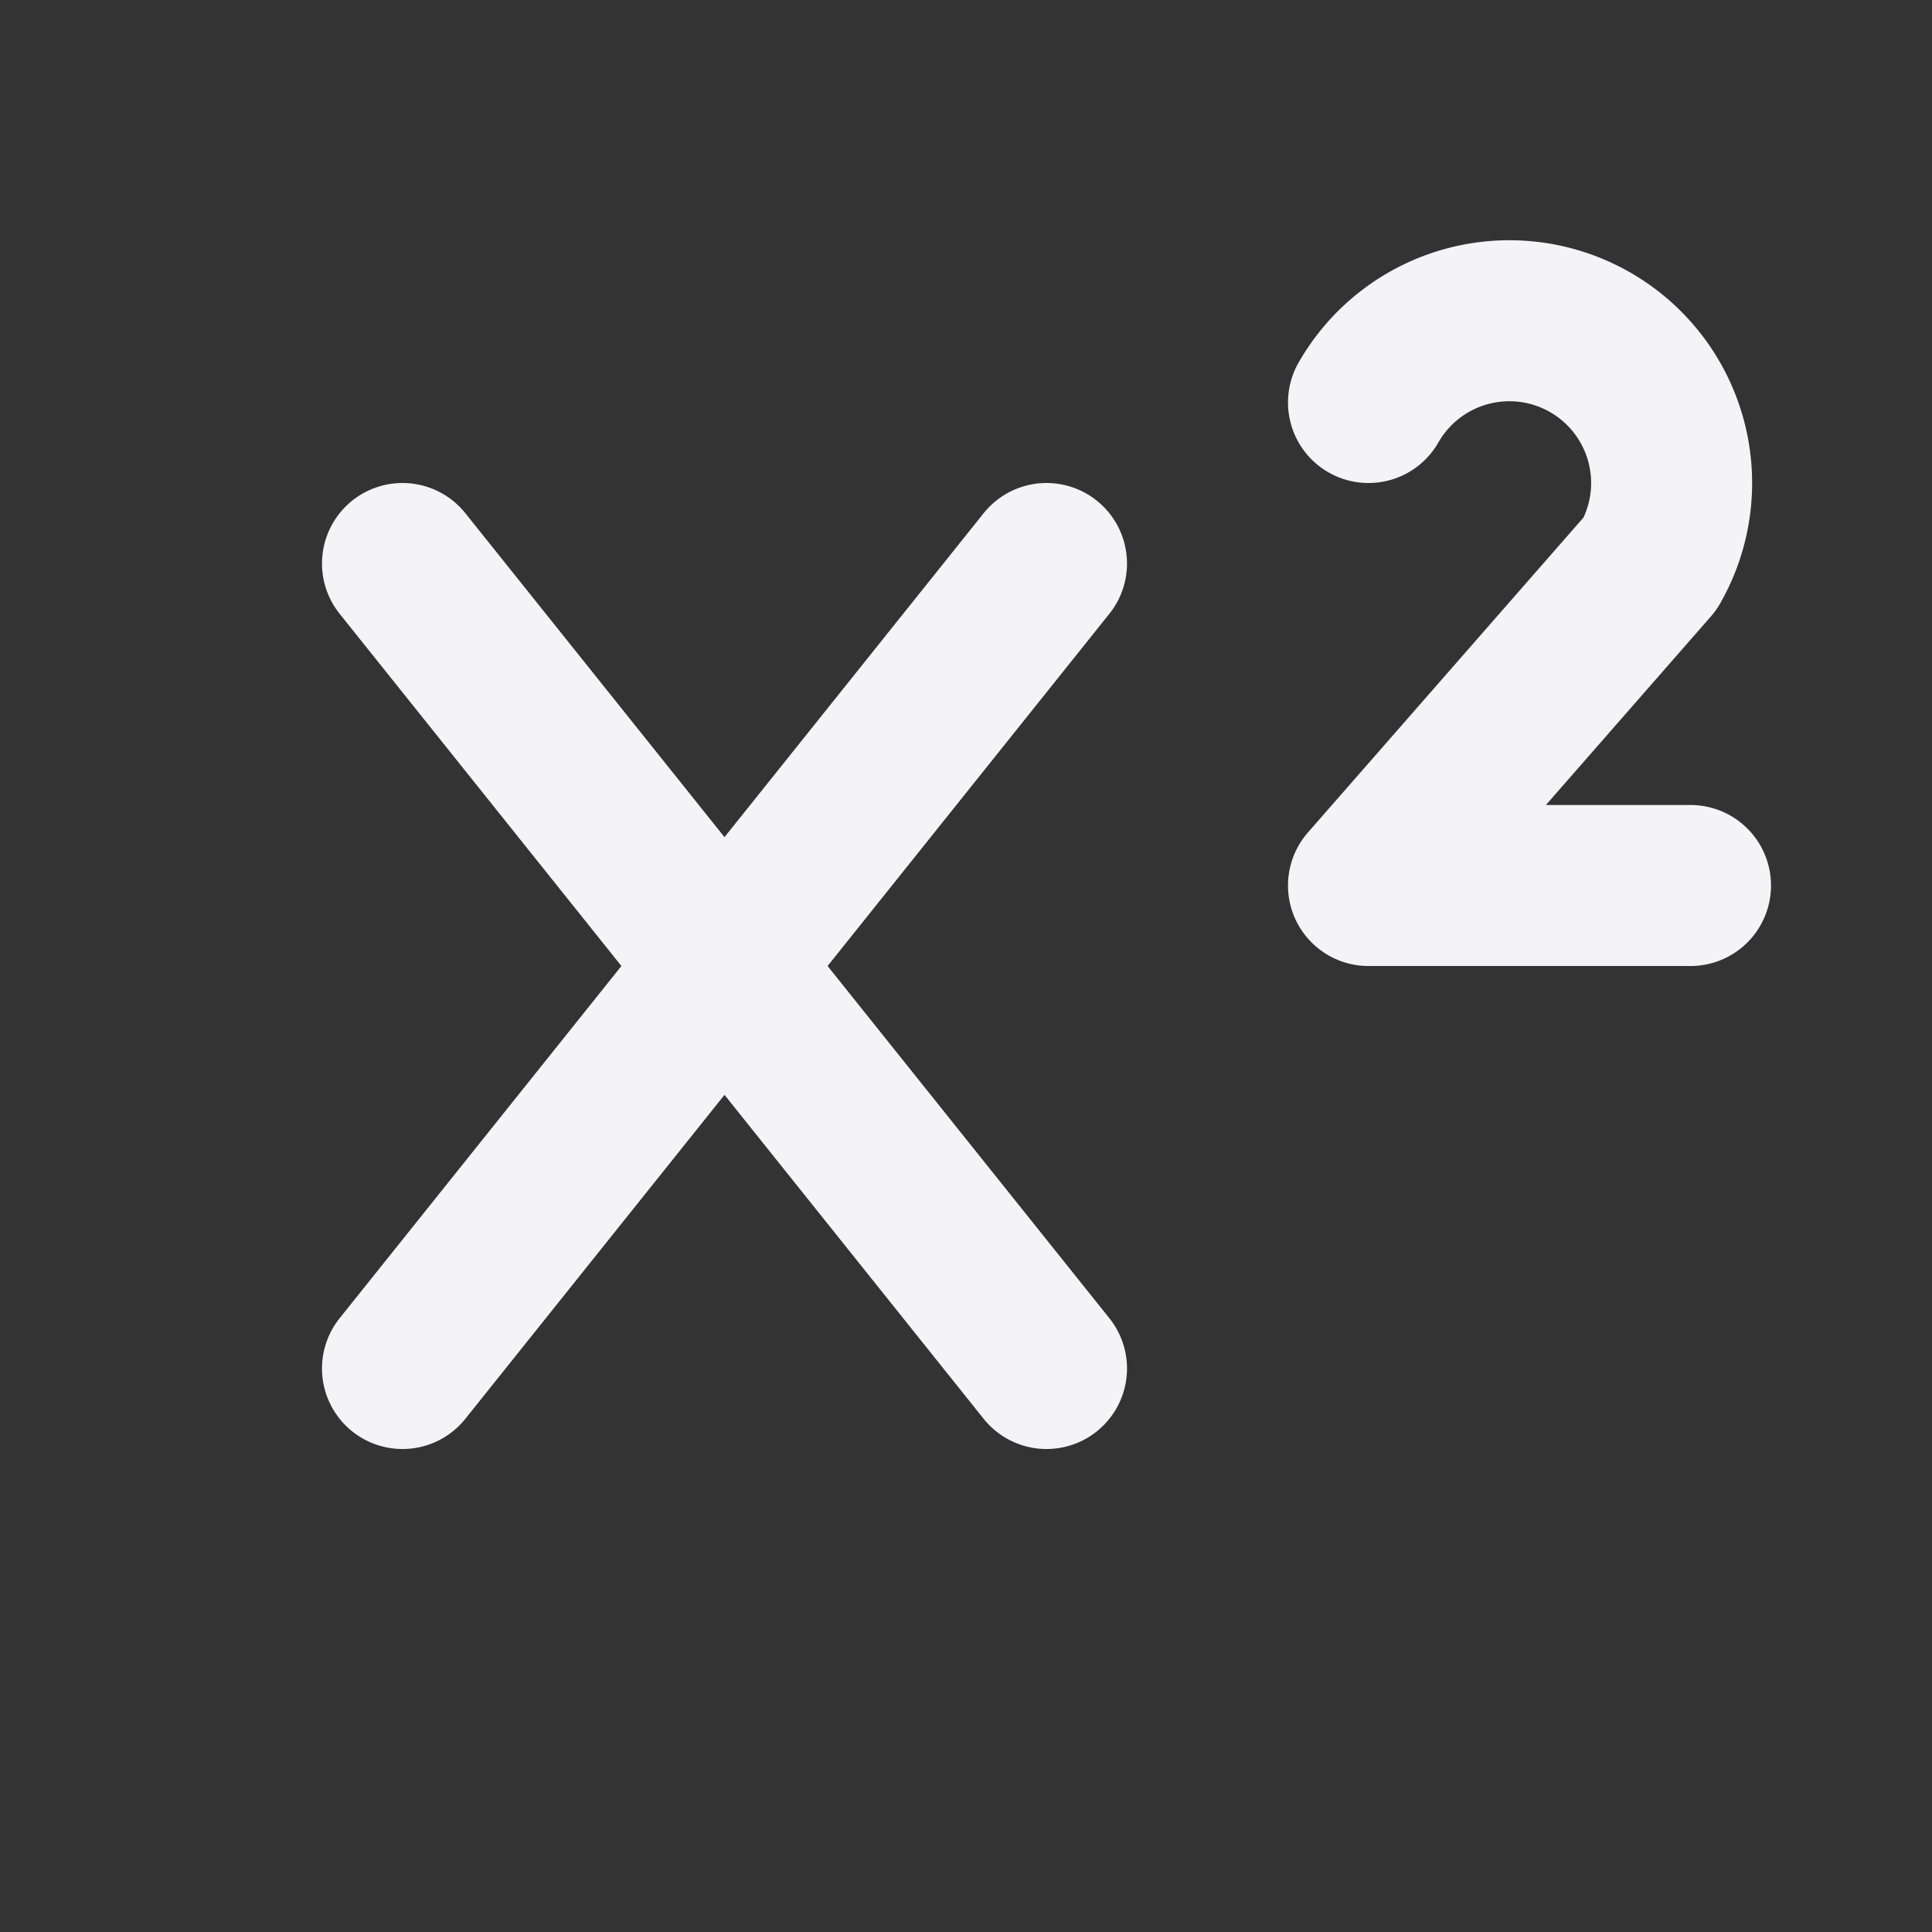 <svg fill="none" height="24" stroke="#f4f4f7" stroke-linecap="round" stroke-linejoin="round" stroke-width="2" width="24" xmlns="http://www.w3.org/2000/svg"><rect width="100%" height="100%" fill="#333333" stroke="none"/><path d="m0 0h24v24h-24z" stroke="none"/><path d="m5 7 8 10m-8 0 8-10m8 4h-4l3.5-4a1.73 1.73 0 0 0 -3.5-2"/></svg>